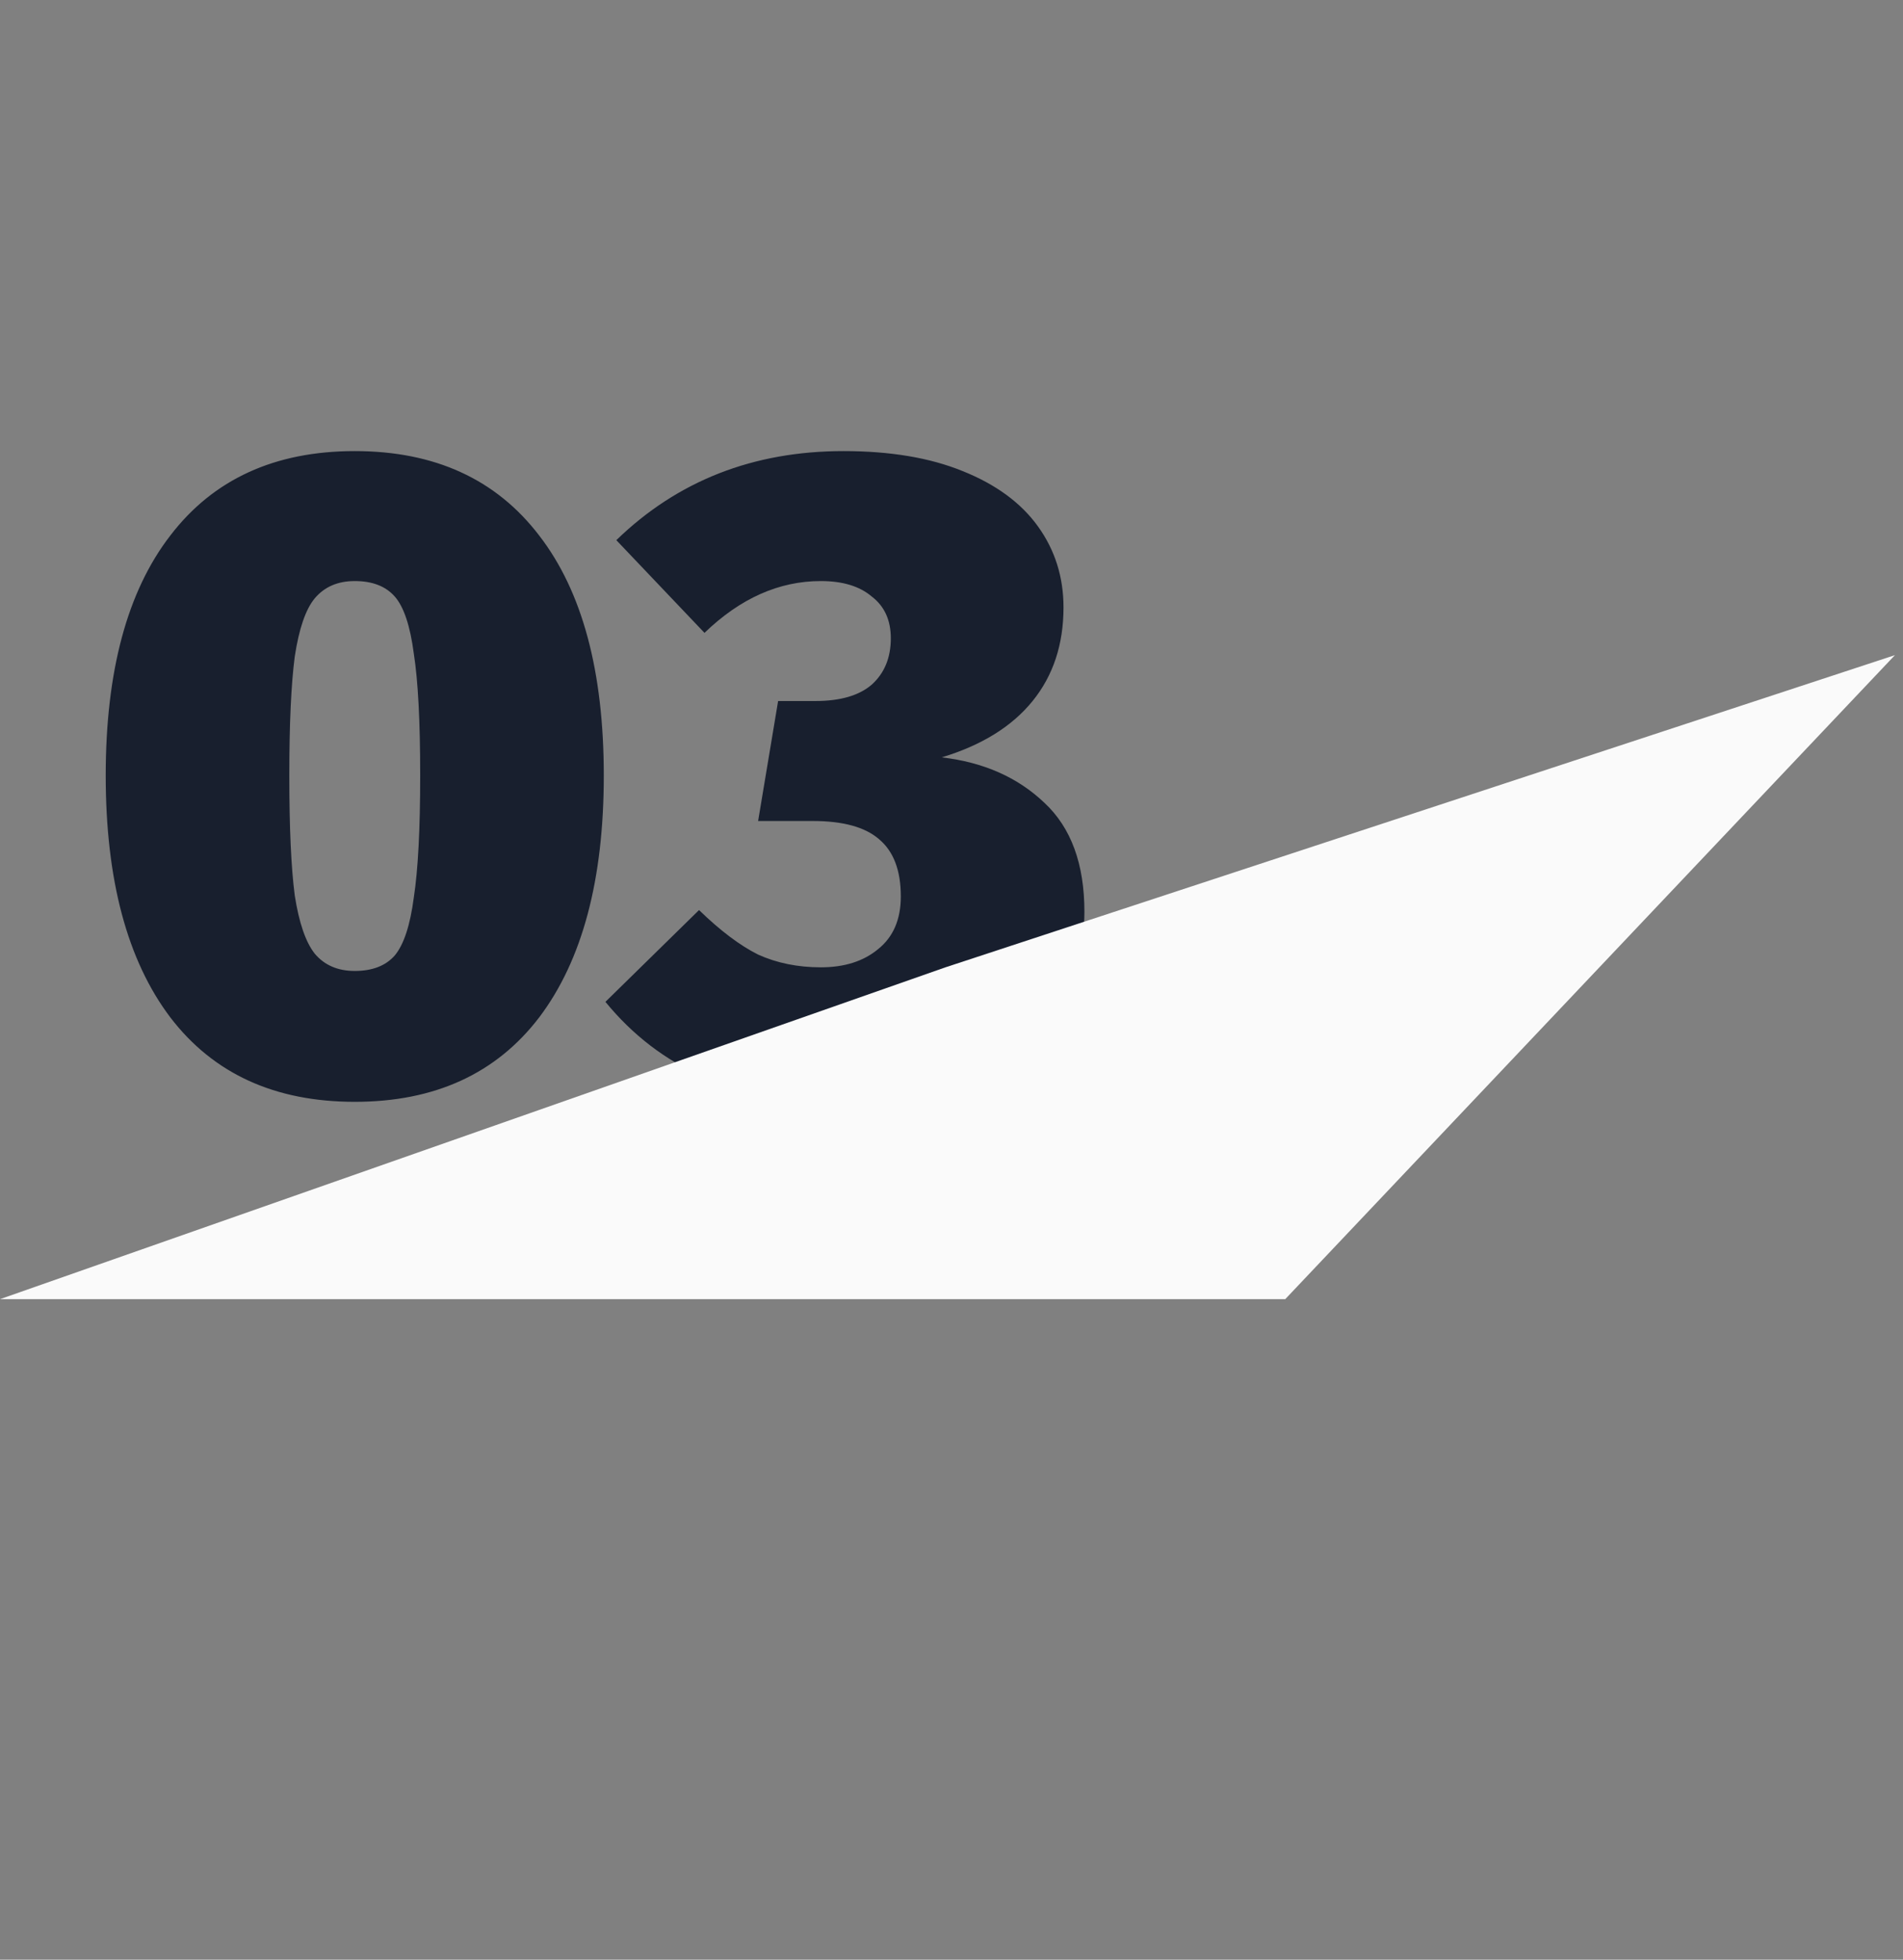 <svg width="134" height="138" viewBox="0 0 134 138" fill="none" xmlns="http://www.w3.org/2000/svg">
<rect x="0" y="0" width="134" height="138" fill="#808080" stroke="none"/>
<path d="M24.98 31.765C30.612 31.765 34.943 33.749 37.972 37.717C41.002 41.642 42.516 47.274 42.516 54.613C42.516 61.952 41.002 67.626 37.972 71.637C34.943 75.605 30.612 77.589 24.98 77.589C19.348 77.589 15.018 75.605 11.988 71.637C8.959 67.626 7.444 61.952 7.444 54.613C7.444 47.274 8.959 41.642 11.988 37.717C15.018 33.749 19.348 31.765 24.98 31.765ZM24.98 40.917C23.786 40.917 22.847 41.322 22.164 42.133C21.524 42.901 21.055 44.266 20.756 46.229C20.5 48.192 20.372 50.986 20.372 54.613C20.372 58.282 20.5 61.098 20.756 63.061C21.055 64.981 21.524 66.346 22.164 67.157C22.847 67.968 23.786 68.373 24.98 68.373C26.218 68.373 27.156 68.01 27.796 67.285C28.436 66.517 28.884 65.152 29.14 63.189C29.439 61.226 29.588 58.368 29.588 54.613C29.588 50.816 29.439 47.957 29.14 46.037C28.884 44.074 28.436 42.73 27.796 42.005C27.156 41.28 26.218 40.917 24.98 40.917ZM59.399 31.765C62.685 31.765 65.479 32.234 67.783 33.173C70.13 34.112 71.901 35.413 73.095 37.077C74.29 38.741 74.887 40.64 74.887 42.773C74.887 45.376 74.162 47.573 72.711 49.365C71.261 51.157 69.127 52.48 66.311 53.333C69.255 53.674 71.666 54.741 73.543 56.533C75.421 58.282 76.359 60.842 76.359 64.213C76.359 66.645 75.677 68.885 74.311 70.933C72.989 72.938 70.983 74.56 68.295 75.797C65.65 76.992 62.45 77.589 58.695 77.589C51.826 77.589 46.471 75.242 42.631 70.549L49.223 64.085C50.717 65.536 52.103 66.581 53.383 67.221C54.706 67.818 56.178 68.117 57.799 68.117C59.463 68.117 60.807 67.69 61.831 66.837C62.898 65.984 63.431 64.746 63.431 63.125C63.431 61.29 62.919 59.946 61.895 59.093C60.914 58.24 59.357 57.813 57.223 57.813H53.383L54.791 49.365H57.415C59.165 49.365 60.487 48.981 61.383 48.213C62.279 47.402 62.727 46.314 62.727 44.949C62.727 43.669 62.279 42.688 61.383 42.005C60.53 41.28 59.335 40.917 57.799 40.917C54.855 40.917 52.125 42.133 49.607 44.565L43.399 38.037C47.709 33.856 53.042 31.765 59.399 31.765Z" fill="#181F2E"/>
<path d="M66.564 68.121L133.432 46.133L90.5 91.485L-2.92506e-05 91.485L66.564 68.121Z" fill="#FAFAFA"/>
</svg>
